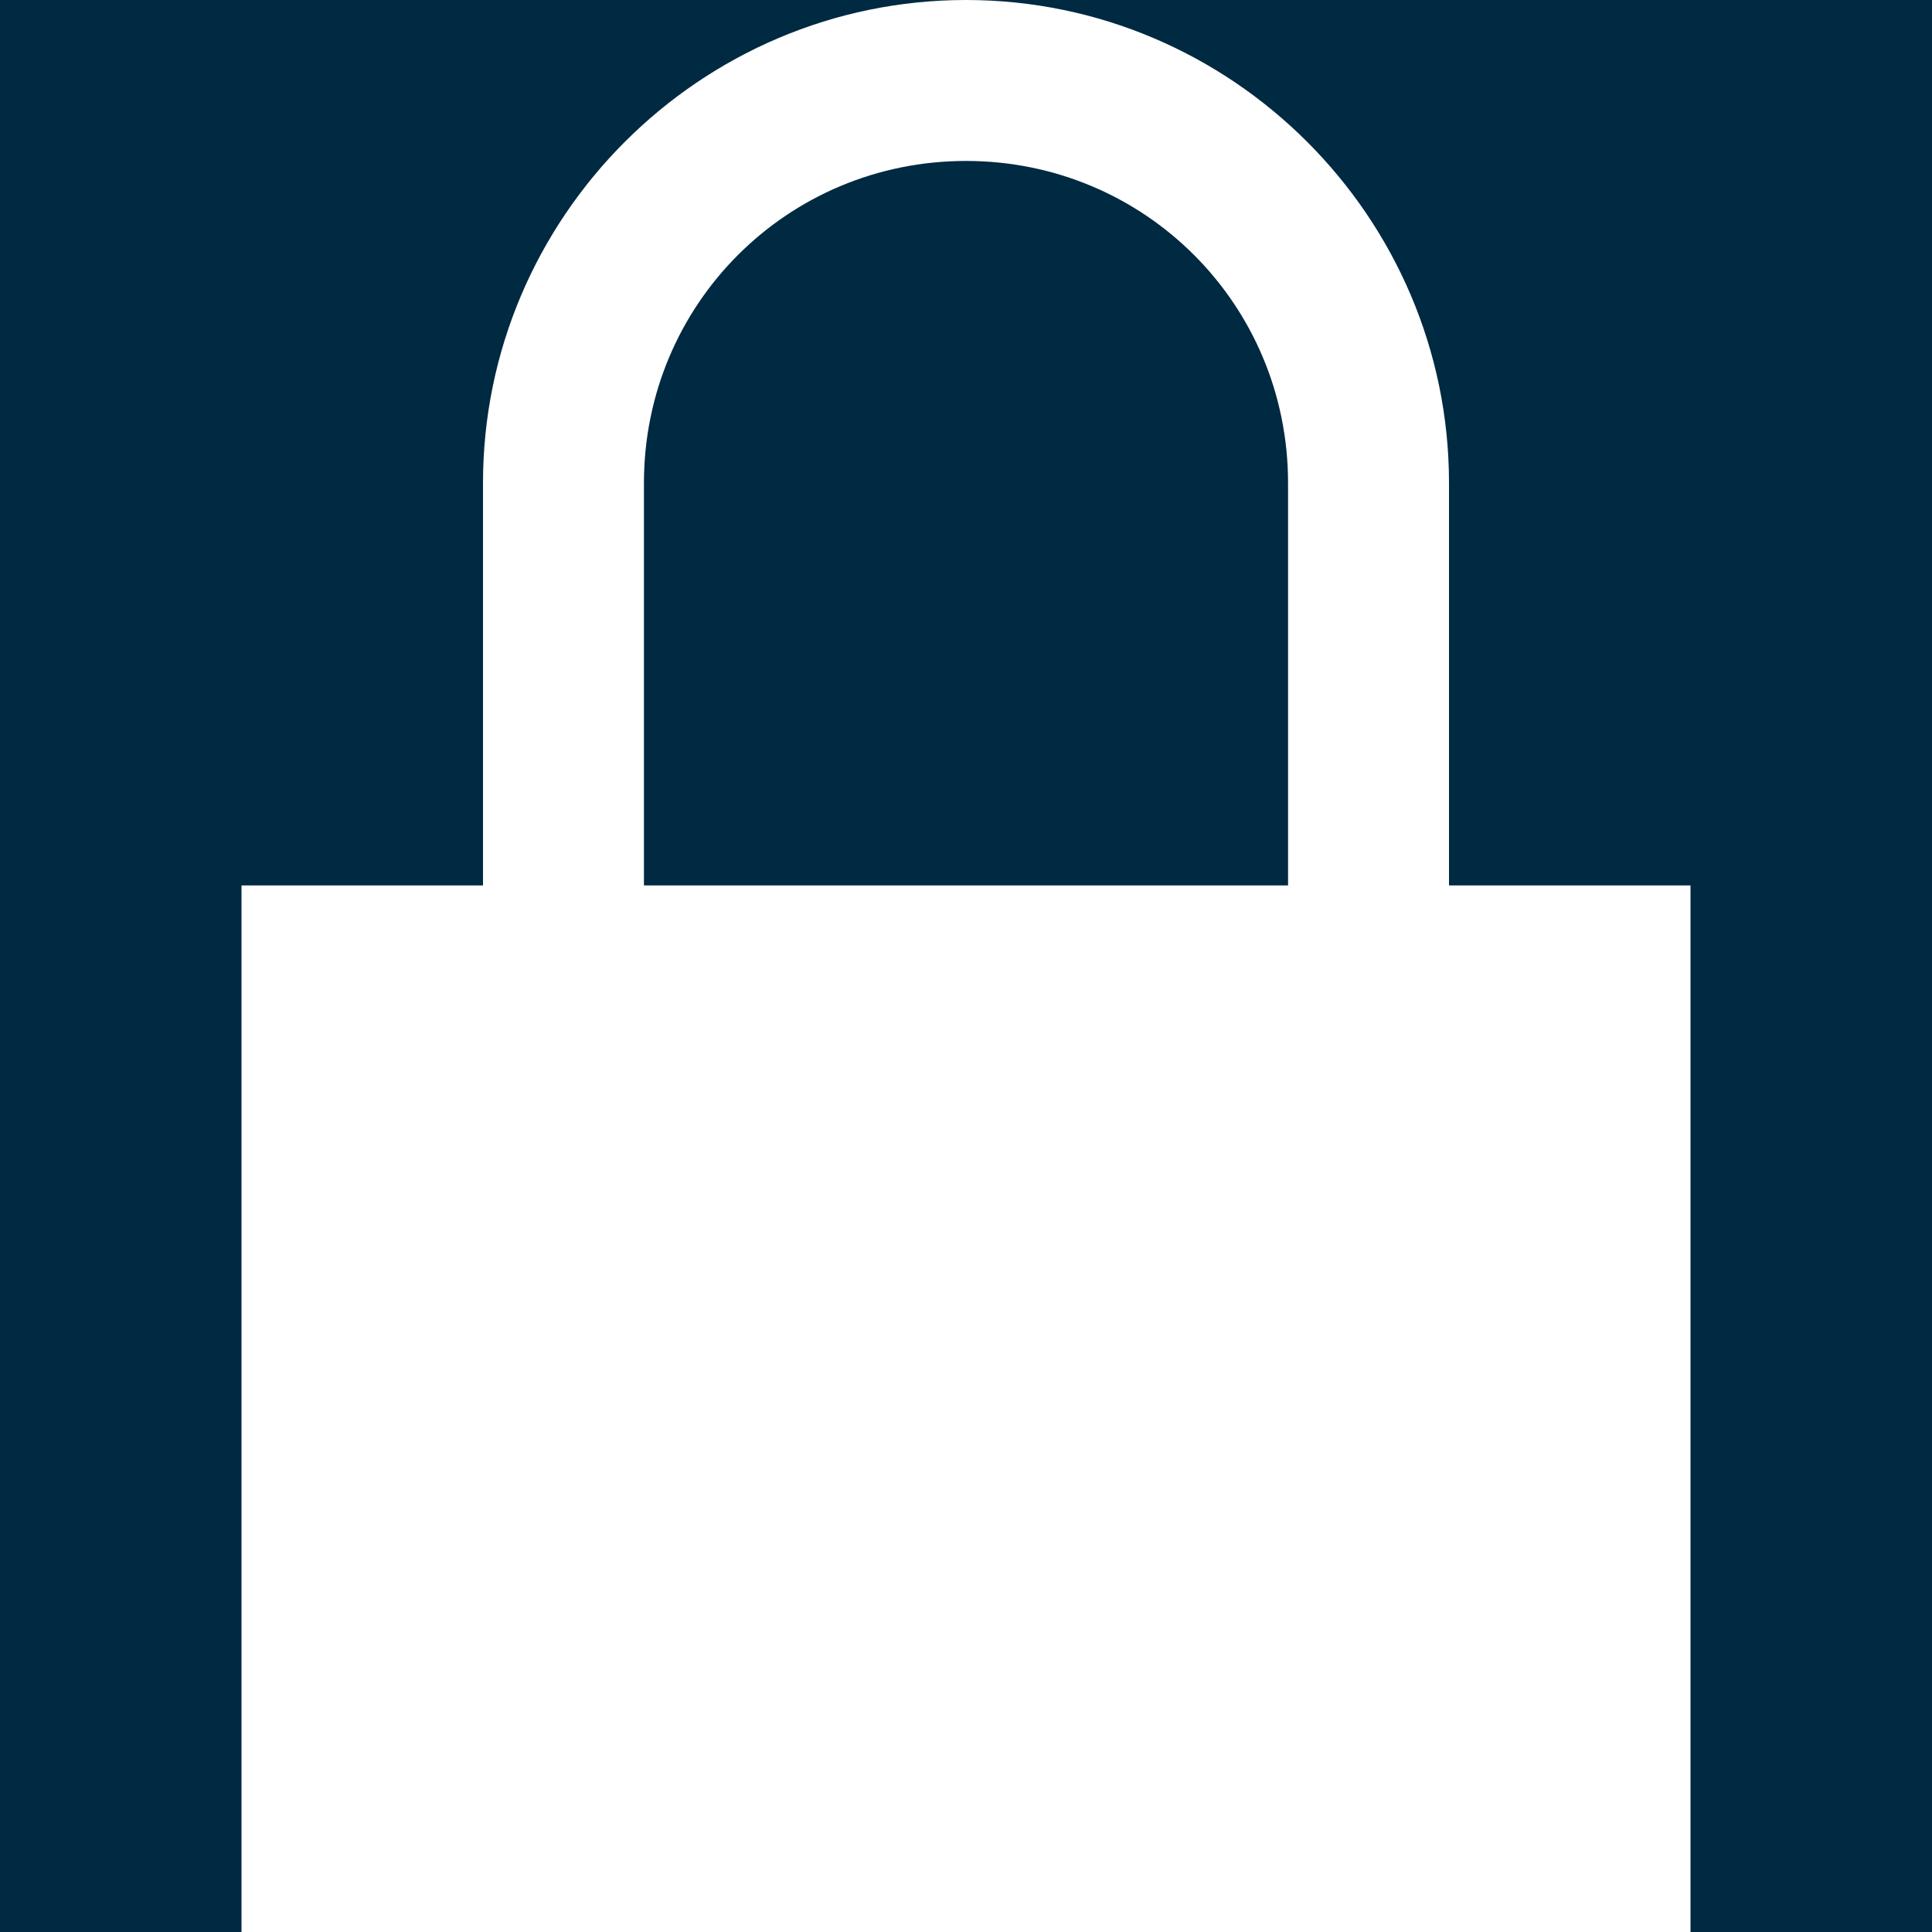 <?xml version="1.0" encoding="UTF-8"?>
<svg xmlns="http://www.w3.org/2000/svg" xmlns:xlink="http://www.w3.org/1999/xlink" width="46pt" height="46pt" viewBox="0 0 46 46" version="1.1">
<g id="surface1331754">
<rect x="0" y="0" width="46" height="46" style="fill:rgb(0%,16.078%,25.882%);fill-opacity:1;stroke:none;"/>
<path style=" stroke:none;fill-rule:nonzero;fill:rgb(100%,100%,100%);fill-opacity:1;" d="M 23 0 C 16.672 0 11.5 5.172 11.5 11.5 L 11.5 21.082 L 5.75 21.082 L 5.75 46 L 40.25 46 L 40.25 21.082 L 34.5 21.082 L 34.5 11.5 C 34.5 5.172 29.328 0 23 0 Z M 23 3.832 C 27.254 3.832 30.668 7.246 30.668 11.5 L 30.668 21.082 L 15.332 21.082 L 15.332 11.5 C 15.332 7.246 18.746 3.832 23 3.832 Z M 23 3.832 "/>
</g>
</svg>
